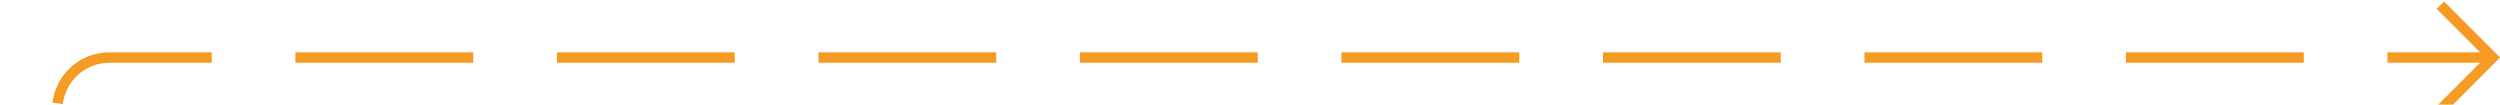 ﻿<?xml version="1.0" encoding="utf-8"?>
<svg version="1.1" xmlns:xlink="http://www.w3.org/1999/xlink" width="239px" height="10px" preserveAspectRatio="xMinYMid meet" viewBox="1017 1987  239 8" xmlns="http://www.w3.org/2000/svg">
  <path d="M 788 2038.5  L 1017 2038.5  A 5 5 0 0 0 1022.5 2033.5 L 1022.5 1996  A 5 5 0 0 1 1027.5 1991.5 L 1255 1991.5  " stroke-width="1" stroke-dasharray="17,8" stroke="#f59a23" fill="none" />
  <path d="M 1249.946 1986.854  L 1254.593 1991.5  L 1249.946 1996.146  L 1250.654 1996.854  L 1255.654 1991.854  L 1256.007 1991.5  L 1255.654 1991.146  L 1250.654 1986.146  L 1249.946 1986.854  Z " fill-rule="nonzero" fill="#f59a23" stroke="none" />
</svg>
